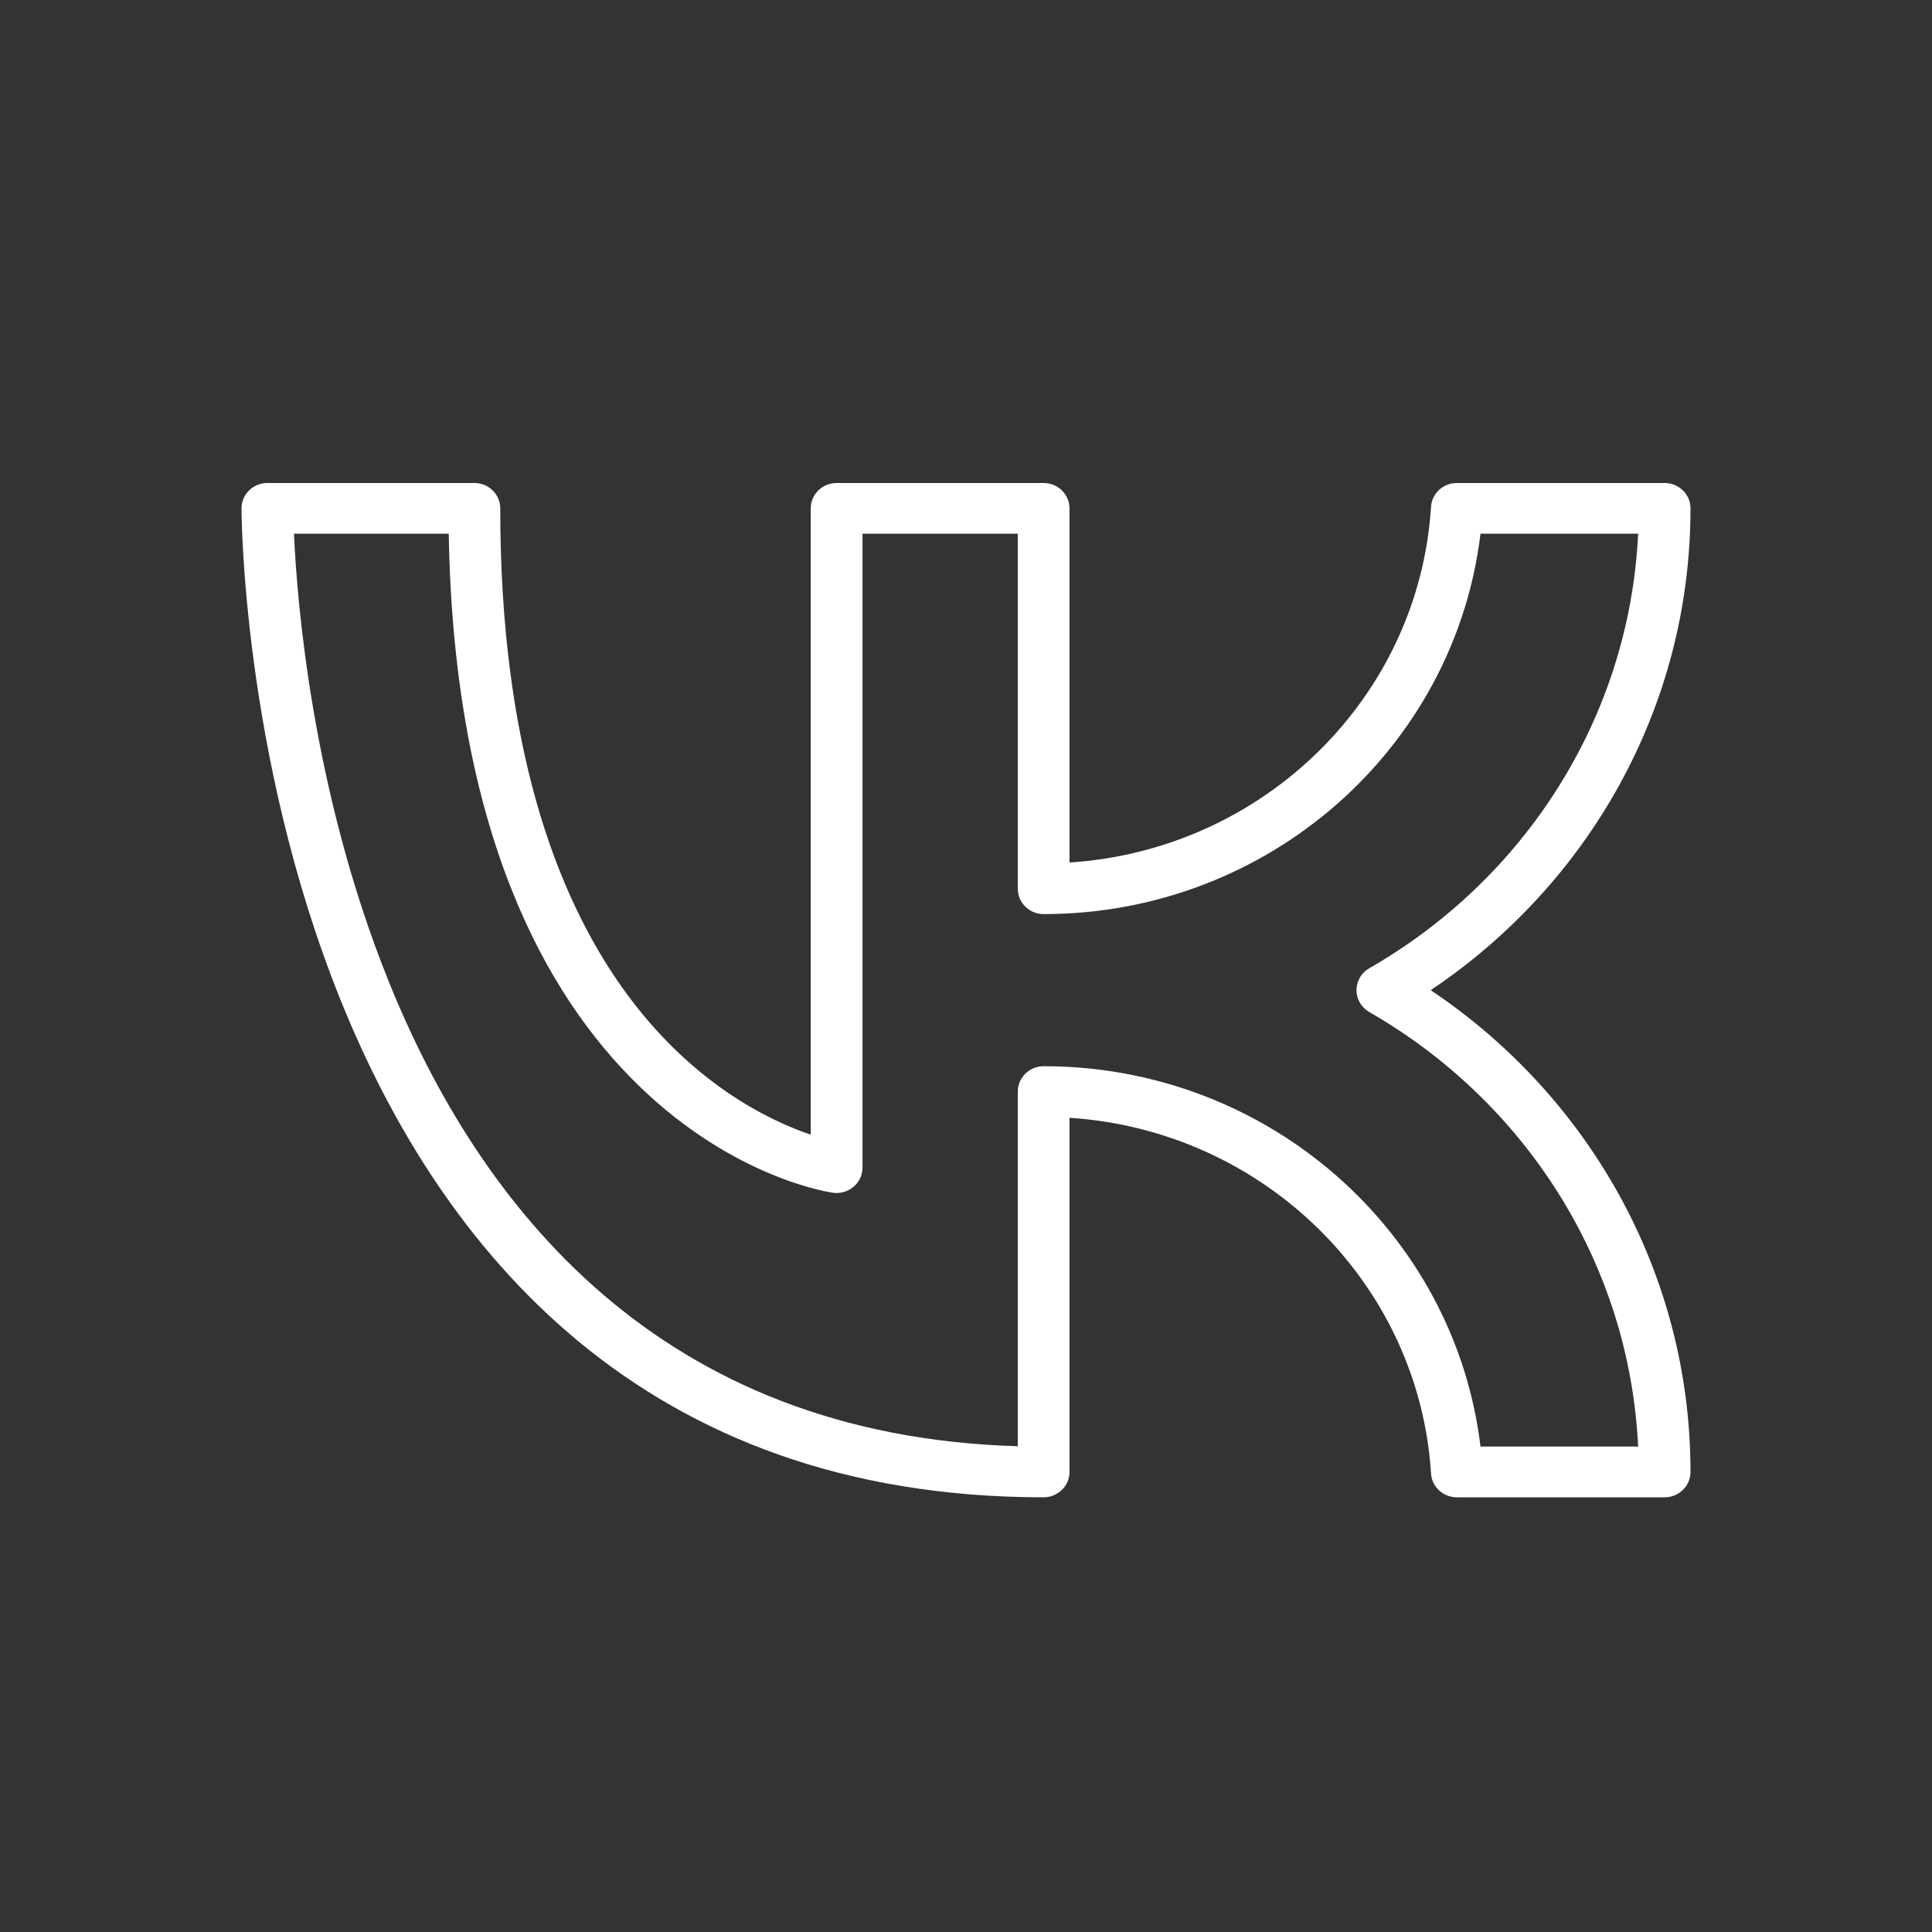 <svg width="30" height="30" viewBox="0 0 30 30" fill="none" xmlns="http://www.w3.org/2000/svg">
<rect x="0" y="0" width="30" height="30" fill="#333333" stroke="none"/>
<path fill-rule="evenodd" clip-rule="evenodd" d="M7.768 7.894C7.768 7.676 7.588 7.5 7.366 7.5H4.152C3.93 7.5 3.75 7.676 3.75 7.894C3.75 7.894 3.749 11.707 5.285 15.52C6.844 19.39 9.969 23.25 16.205 23.25C16.427 23.25 16.607 23.074 16.607 22.856V17.357C19.622 17.552 22.034 19.923 22.221 22.881C22.234 23.088 22.409 23.25 22.622 23.25H25.848C26.07 23.25 26.25 23.074 26.25 22.856C26.25 19.75 24.651 17.006 22.216 15.375C24.651 13.744 26.25 11 26.25 7.894C26.25 7.676 26.07 7.5 25.848 7.5H22.622C22.409 7.5 22.234 7.662 22.221 7.869C22.034 10.827 19.622 13.198 16.607 13.393V7.894C16.607 7.676 16.427 7.5 16.205 7.5H12.991C12.769 7.5 12.589 7.676 12.589 7.894V17.619C11.942 17.4 10.721 16.818 9.675 15.354C8.627 13.887 7.768 11.561 7.768 7.894ZM6.968 8.287C7.045 12.918 8.481 15.45 9.895 16.835C11.411 18.321 12.934 18.521 12.934 18.521C13.05 18.537 13.166 18.503 13.254 18.428C13.342 18.354 13.393 18.245 13.393 18.131V8.287H15.804V13.8C15.804 14.017 15.984 14.194 16.205 14.194C19.703 14.194 22.59 11.611 22.989 8.287H25.437C25.299 11.166 23.656 13.662 21.262 15.035C21.139 15.106 21.063 15.235 21.063 15.375C21.063 15.515 21.139 15.644 21.262 15.715C23.656 17.088 25.299 19.584 25.437 22.462H22.989C22.59 19.139 19.703 16.556 16.205 16.556C15.984 16.556 15.804 16.733 15.804 16.95V22.457C10.253 22.294 7.453 18.757 6.032 15.23C4.844 12.28 4.611 9.329 4.565 8.287H6.968Z" fill="white"/>
</svg>
